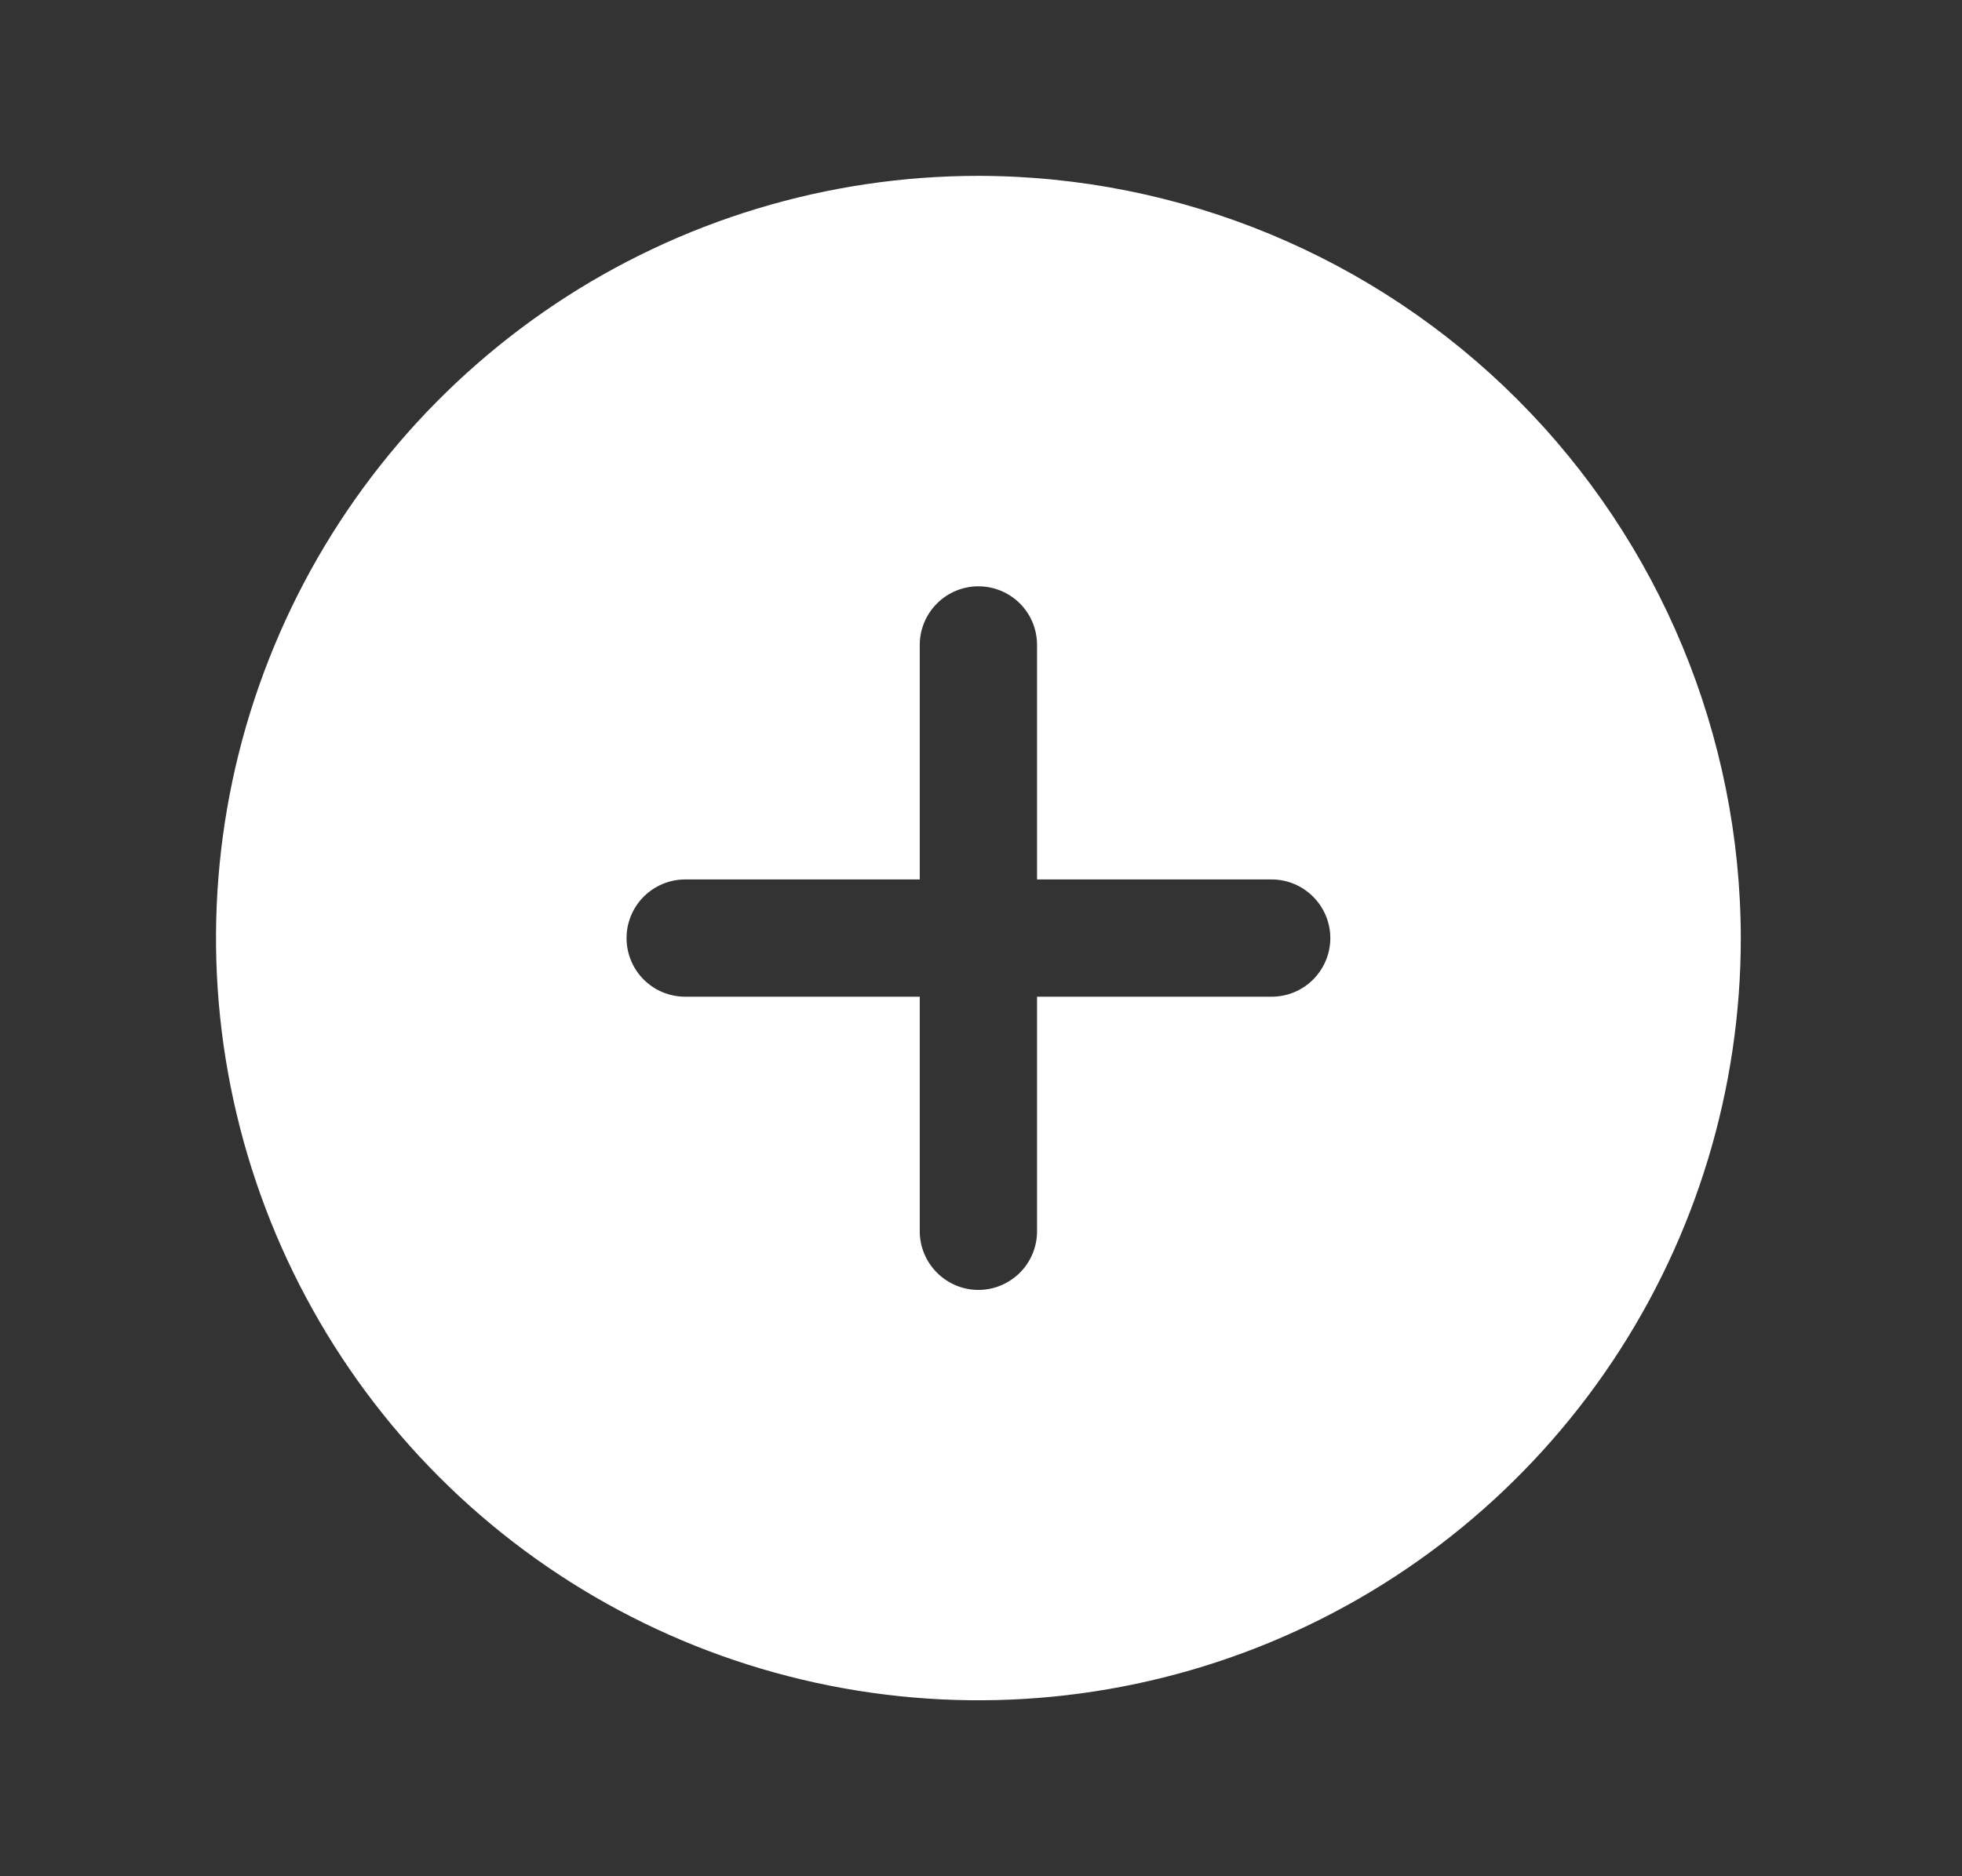 <svg width="23" height="22" viewBox="0 0 23 22" fill="none" xmlns="http://www.w3.org/2000/svg">
<rect x="0" y="0" width="23" height="22" fill="#333333" stroke="none"/>
<path d="M11.47 2.062C9.702 2.062 7.974 2.586 6.504 3.568C5.035 4.551 3.889 5.946 3.213 7.58C2.536 9.213 2.359 11.01 2.704 12.743C3.049 14.477 3.9 16.07 5.15 17.32C6.4 18.57 7.992 19.421 9.726 19.765C11.46 20.11 13.257 19.933 14.89 19.257C16.523 18.581 17.919 17.435 18.901 15.965C19.883 14.495 20.407 12.767 20.407 11C20.404 8.63 19.462 6.359 17.787 4.683C16.111 3.007 13.839 2.065 11.47 2.062V2.062ZM14.907 11.687H12.157V14.437C12.157 14.62 12.085 14.794 11.956 14.923C11.827 15.052 11.652 15.125 11.47 15.125C11.287 15.125 11.113 15.052 10.984 14.923C10.855 14.794 10.782 14.62 10.782 14.437V11.687H8.032C7.85 11.687 7.675 11.615 7.546 11.486C7.417 11.357 7.345 11.182 7.345 11C7.345 10.817 7.417 10.643 7.546 10.514C7.675 10.385 7.85 10.312 8.032 10.312H10.782V7.562C10.782 7.38 10.855 7.205 10.984 7.076C11.113 6.947 11.287 6.875 11.47 6.875C11.652 6.875 11.827 6.947 11.956 7.076C12.085 7.205 12.157 7.38 12.157 7.562V10.312H14.907C15.09 10.312 15.264 10.385 15.393 10.514C15.522 10.643 15.595 10.817 15.595 11C15.595 11.182 15.522 11.357 15.393 11.486C15.264 11.615 15.09 11.687 14.907 11.687Z" fill="white"/>
</svg>
